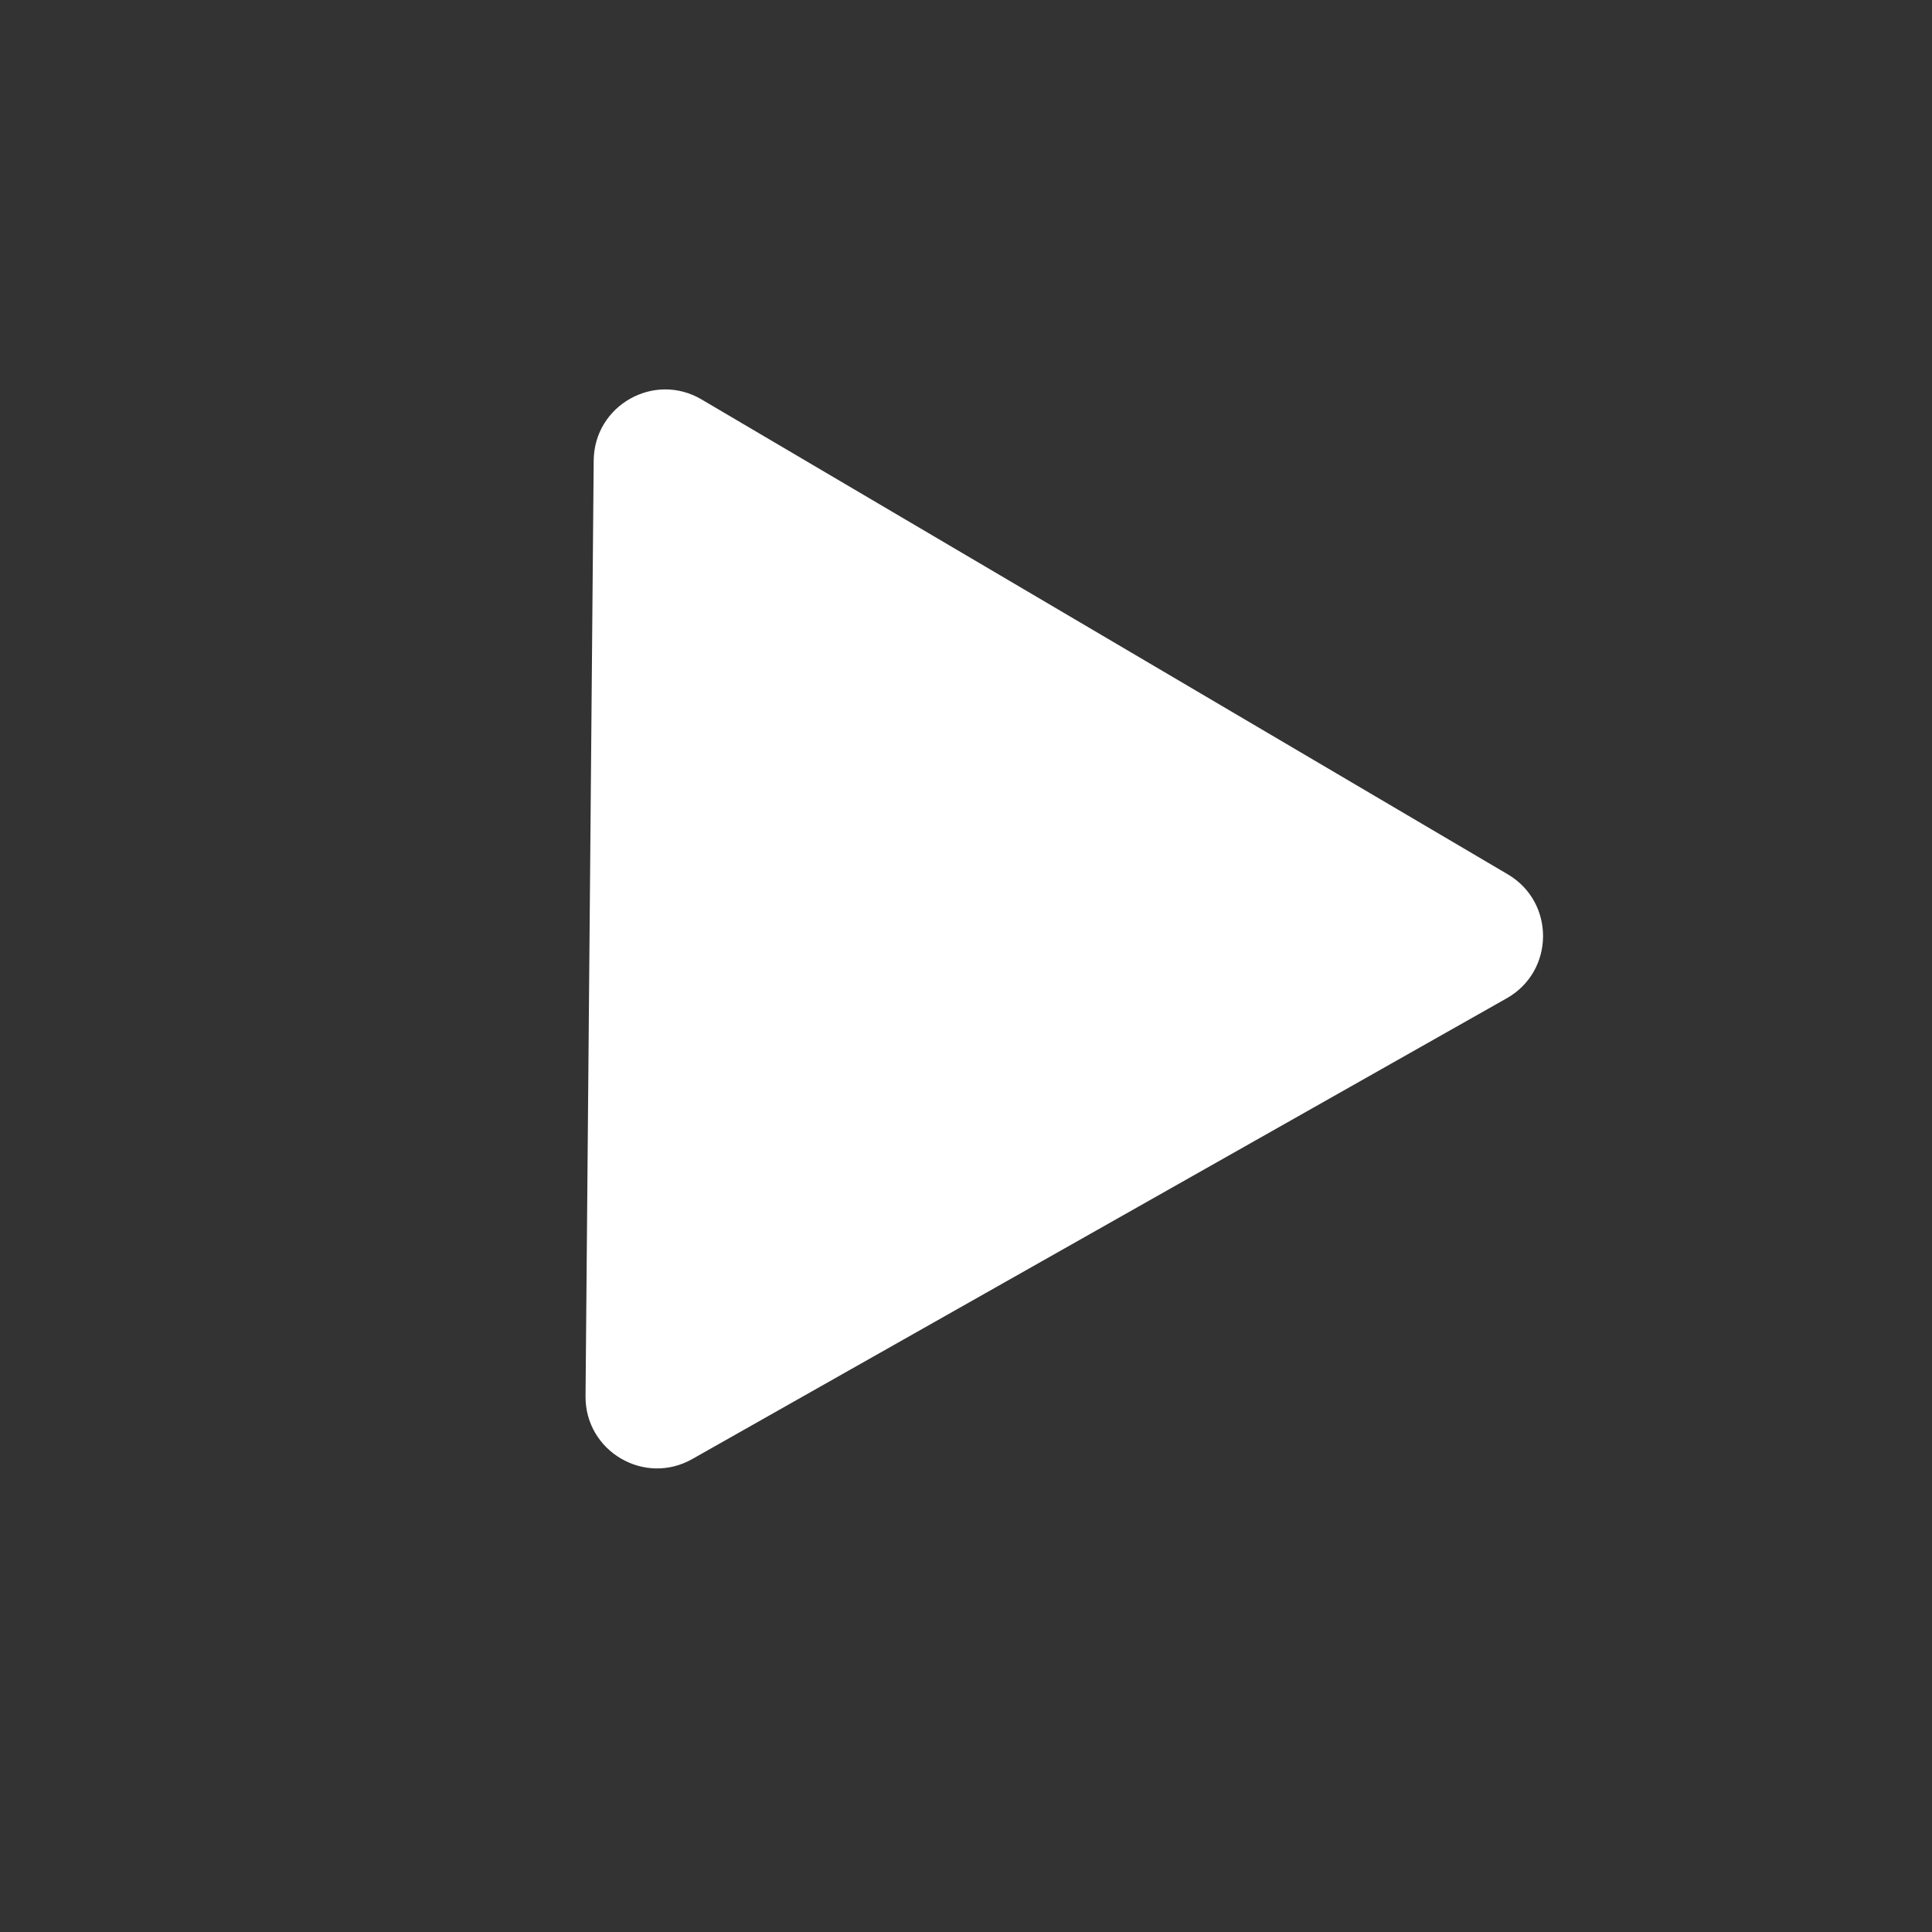 <svg width="27" height="27" viewBox="0 0 27 27" fill="none" xmlns="http://www.w3.org/2000/svg">
<rect x="0" y="0" width="27" height="27" fill="#333333" stroke="none"/>
<path d="M8.297 6.435C8.304 5.665 9.141 5.191 9.804 5.582L21.072 12.219C21.735 12.61 21.727 13.572 21.057 13.951L9.675 20.39C9.005 20.77 8.176 20.281 8.183 19.511L8.297 6.435Z" fill="white"/>
</svg>
